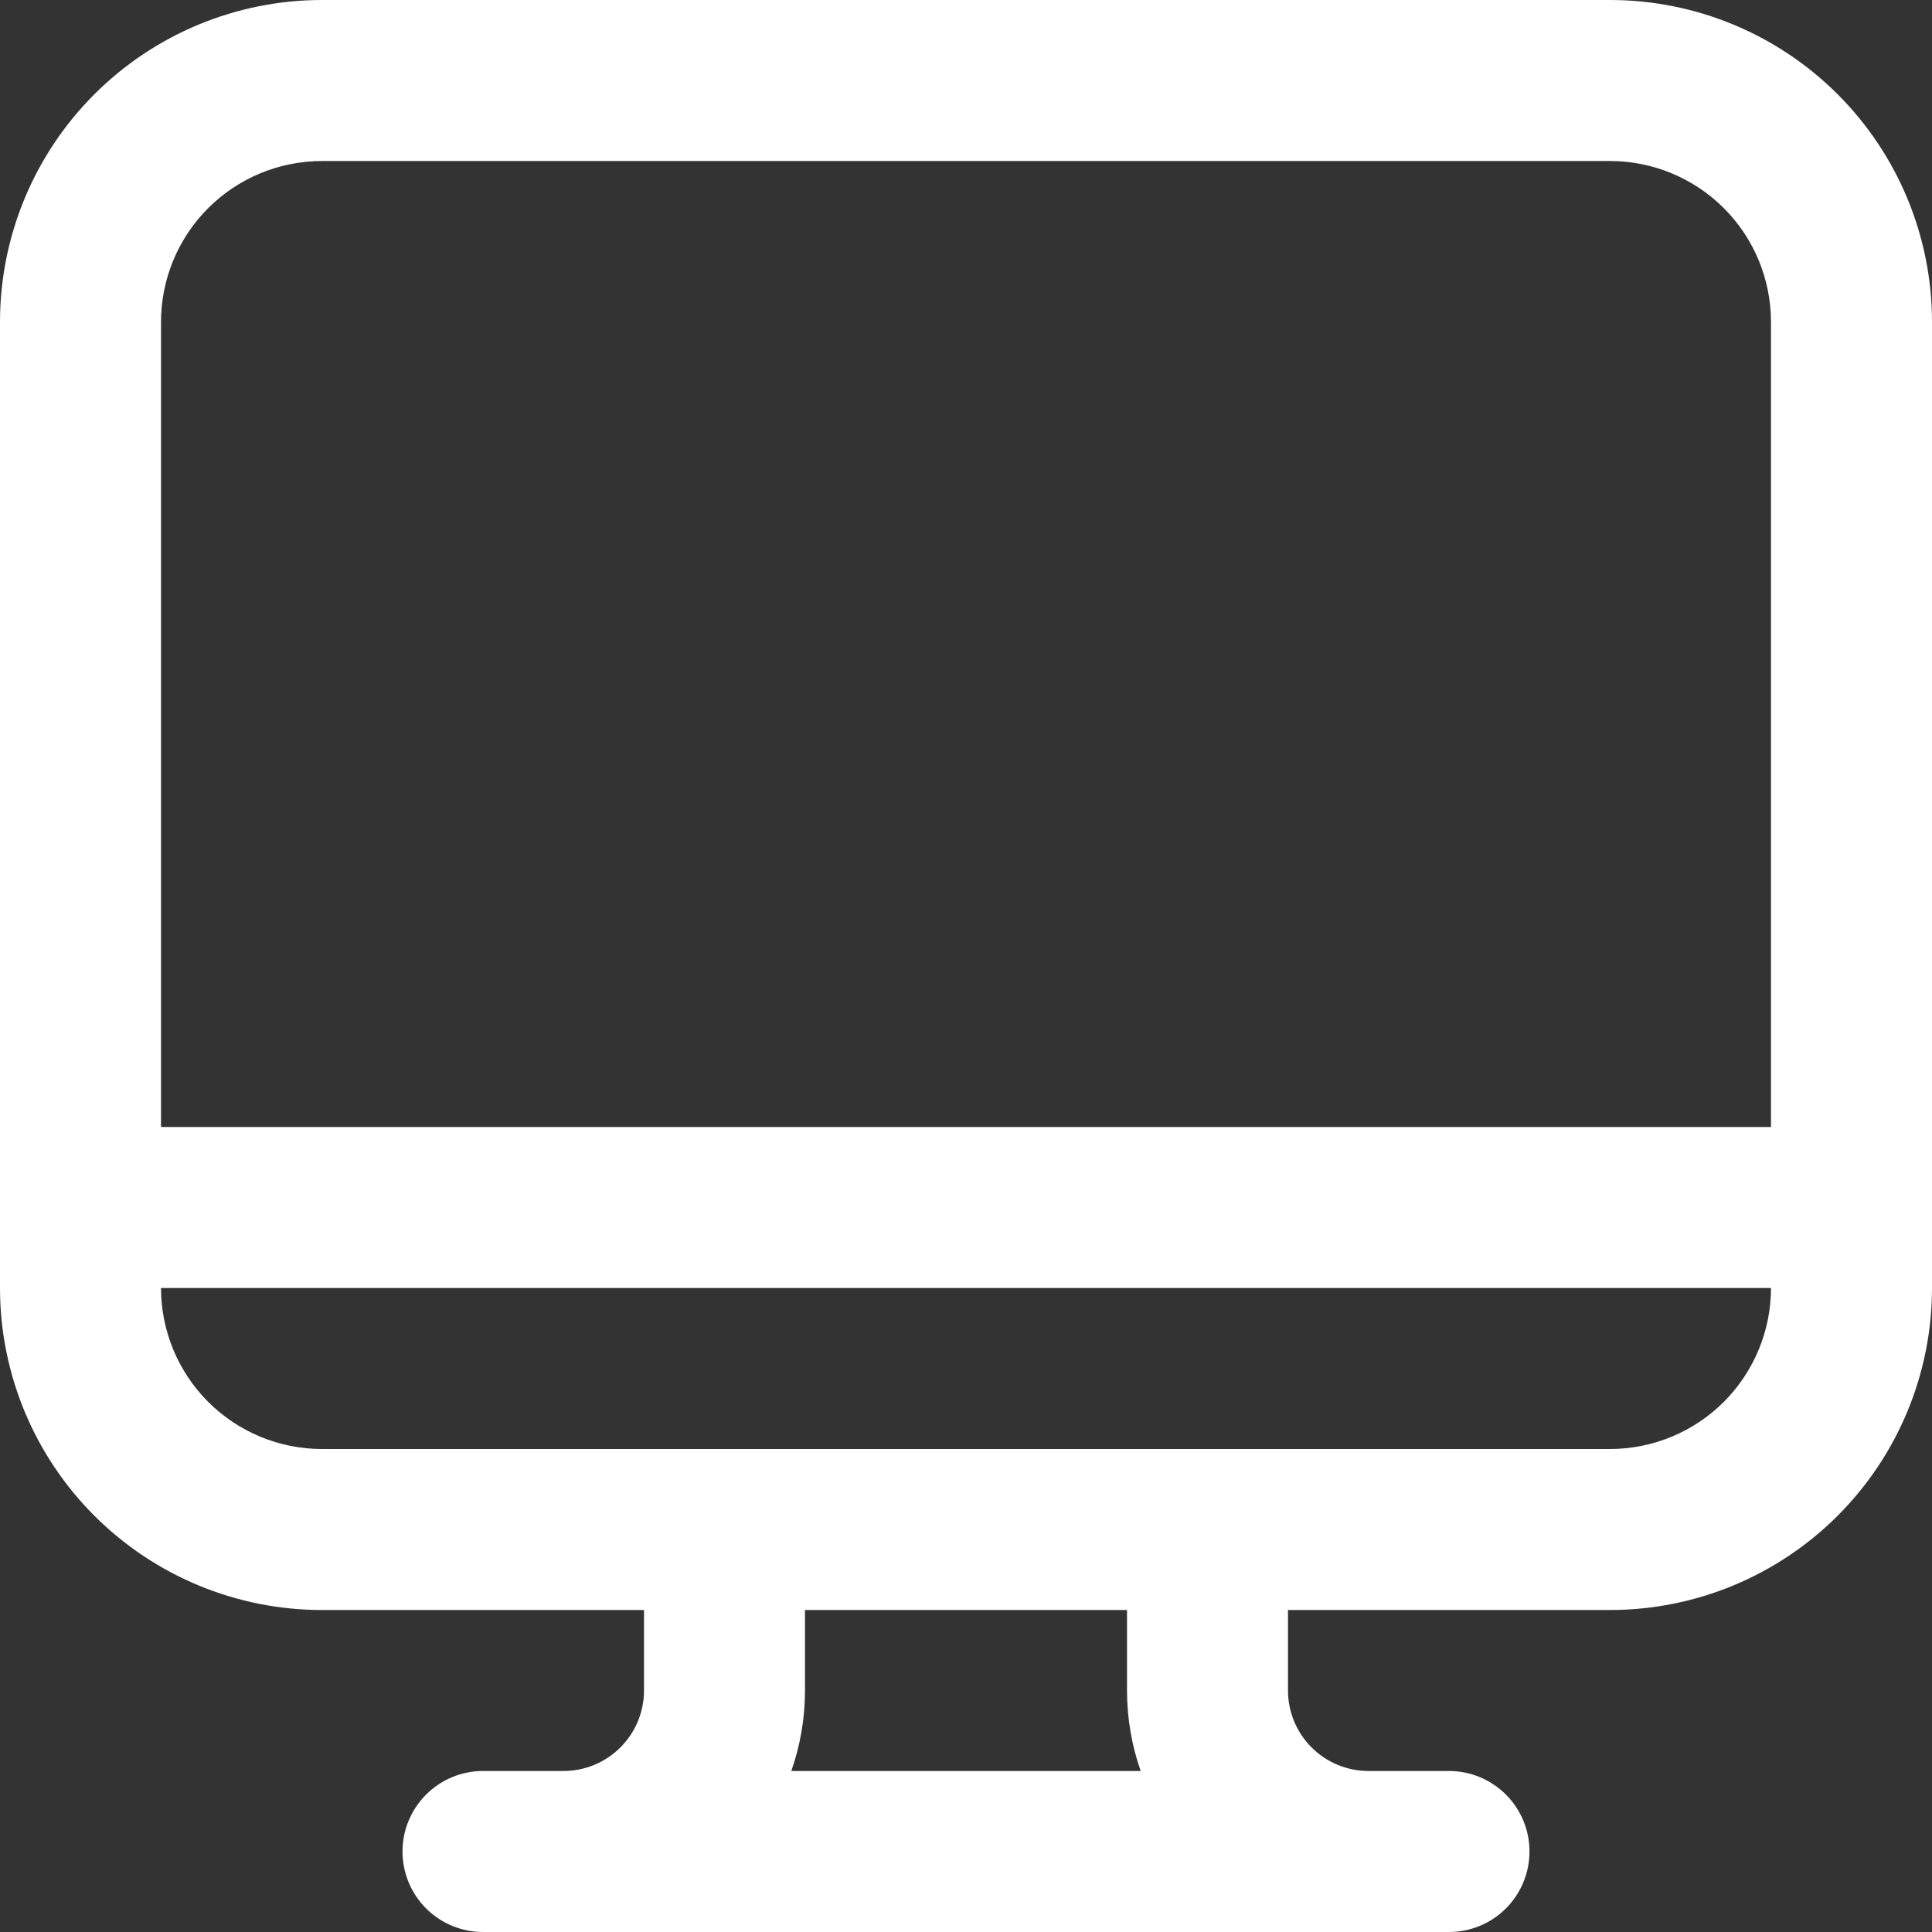 <svg width="50" height="50" viewBox="0 0 50 50" fill="none" xmlns="http://www.w3.org/2000/svg">
<rect x="0" y="0" width="50" height="50" fill="#333333" stroke="none"/>
<path d="M0 8.333C0 6.123 0.878 4.004 2.441 2.441C4.004 0.878 6.123 0 8.333 0H41.667C43.877 0 45.996 0.878 47.559 2.441C49.122 4.004 50 6.123 50 8.333V33.333C50 35.544 49.122 37.663 47.559 39.226C45.996 40.789 43.877 41.667 41.667 41.667H33.333V43.75C33.333 44.303 33.553 44.832 33.944 45.223C34.334 45.614 34.864 45.833 35.417 45.833H37.5C38.053 45.833 38.582 46.053 38.973 46.444C39.364 46.834 39.583 47.364 39.583 47.917C39.583 48.469 39.364 48.999 38.973 49.39C38.582 49.781 38.053 50 37.5 50H12.5C11.947 50 11.418 49.781 11.027 49.39C10.636 48.999 10.417 48.469 10.417 47.917C10.417 47.364 10.636 46.834 11.027 46.444C11.418 46.053 11.947 45.833 12.5 45.833H14.583C15.136 45.833 15.666 45.614 16.056 45.223C16.447 44.832 16.667 44.303 16.667 43.75V41.667H8.333C6.123 41.667 4.004 40.789 2.441 39.226C0.878 37.663 0 35.544 0 33.333V8.333ZM29.521 45.833C29.292 45.181 29.167 44.479 29.167 43.75V41.667H20.833V43.75C20.833 44.479 20.708 45.181 20.479 45.833H29.521ZM41.667 37.5C42.772 37.5 43.831 37.061 44.613 36.28C45.394 35.498 45.833 34.438 45.833 33.333H4.167C4.167 34.438 4.606 35.498 5.387 36.28C6.168 37.061 7.228 37.5 8.333 37.5H41.667ZM45.833 8.333C45.833 7.228 45.394 6.168 44.613 5.387C43.831 4.606 42.772 4.167 41.667 4.167H8.333C7.228 4.167 6.168 4.606 5.387 5.387C4.606 6.168 4.167 7.228 4.167 8.333V29.167H45.833V8.333Z" fill="white"/>
</svg>
